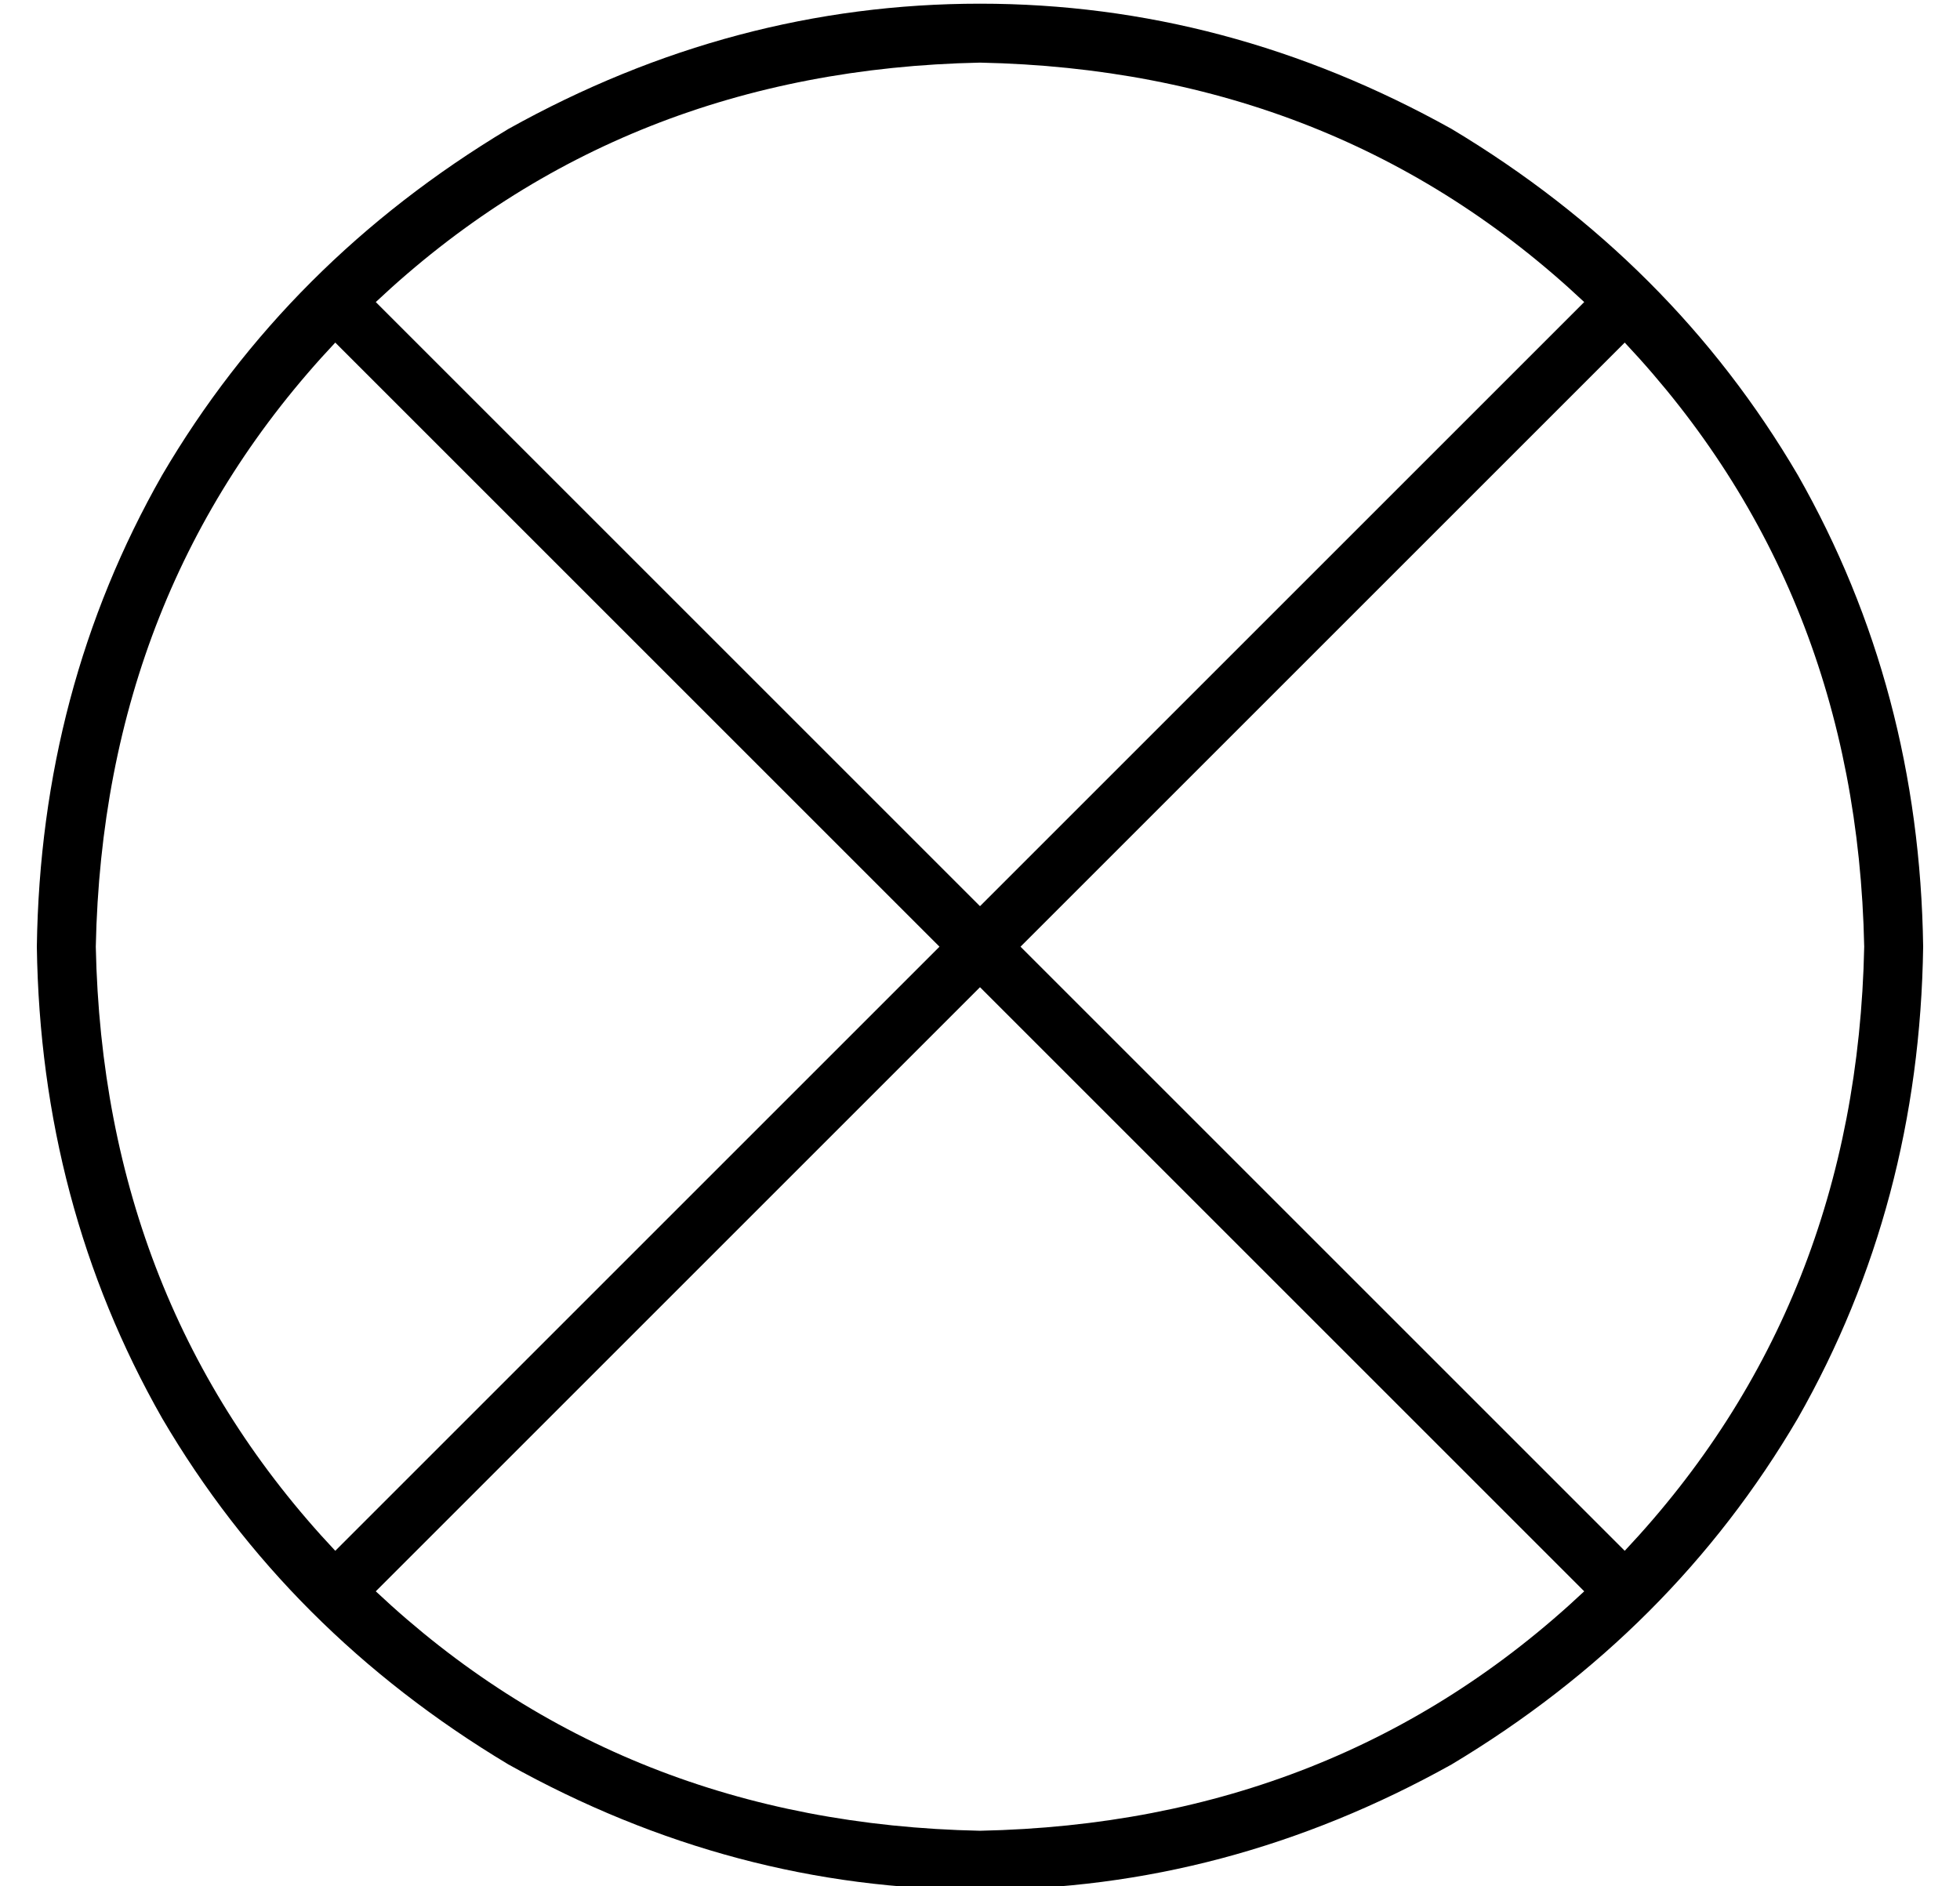 <?xml version="1.0" standalone="no"?>
<!DOCTYPE svg PUBLIC "-//W3C//DTD SVG 1.1//EN" "http://www.w3.org/Graphics/SVG/1.1/DTD/svg11.dtd" >
<svg xmlns="http://www.w3.org/2000/svg" xmlns:xlink="http://www.w3.org/1999/xlink" version="1.1" viewBox="-10 -40 532 512">
   <path fill="currentColor"
d="M420 392l-164 -164l164 164l-164 -164l-164 164v0q67 63 164 65q97 -2 164 -65v0zM431 381q63 -67 65 -164q-2 -97 -65 -164l-164 164v0l164 164v0zM420 42q-67 -63 -164 -65q-97 2 -164 65l164 164v0l164 -164v0zM81 53q-63 67 -65 164q2 97 65 164l164 -164v0
l-164 -164v0zM0 217q1 -70 34 -128v0v0q34 -58 94 -94q61 -34 128 -34t128 34q60 36 94 94q33 58 34 128q-1 70 -34 128q-34 58 -94 94q-61 34 -128 34t-128 -34q-60 -36 -94 -94q-33 -58 -34 -128v0z" />
</svg>
